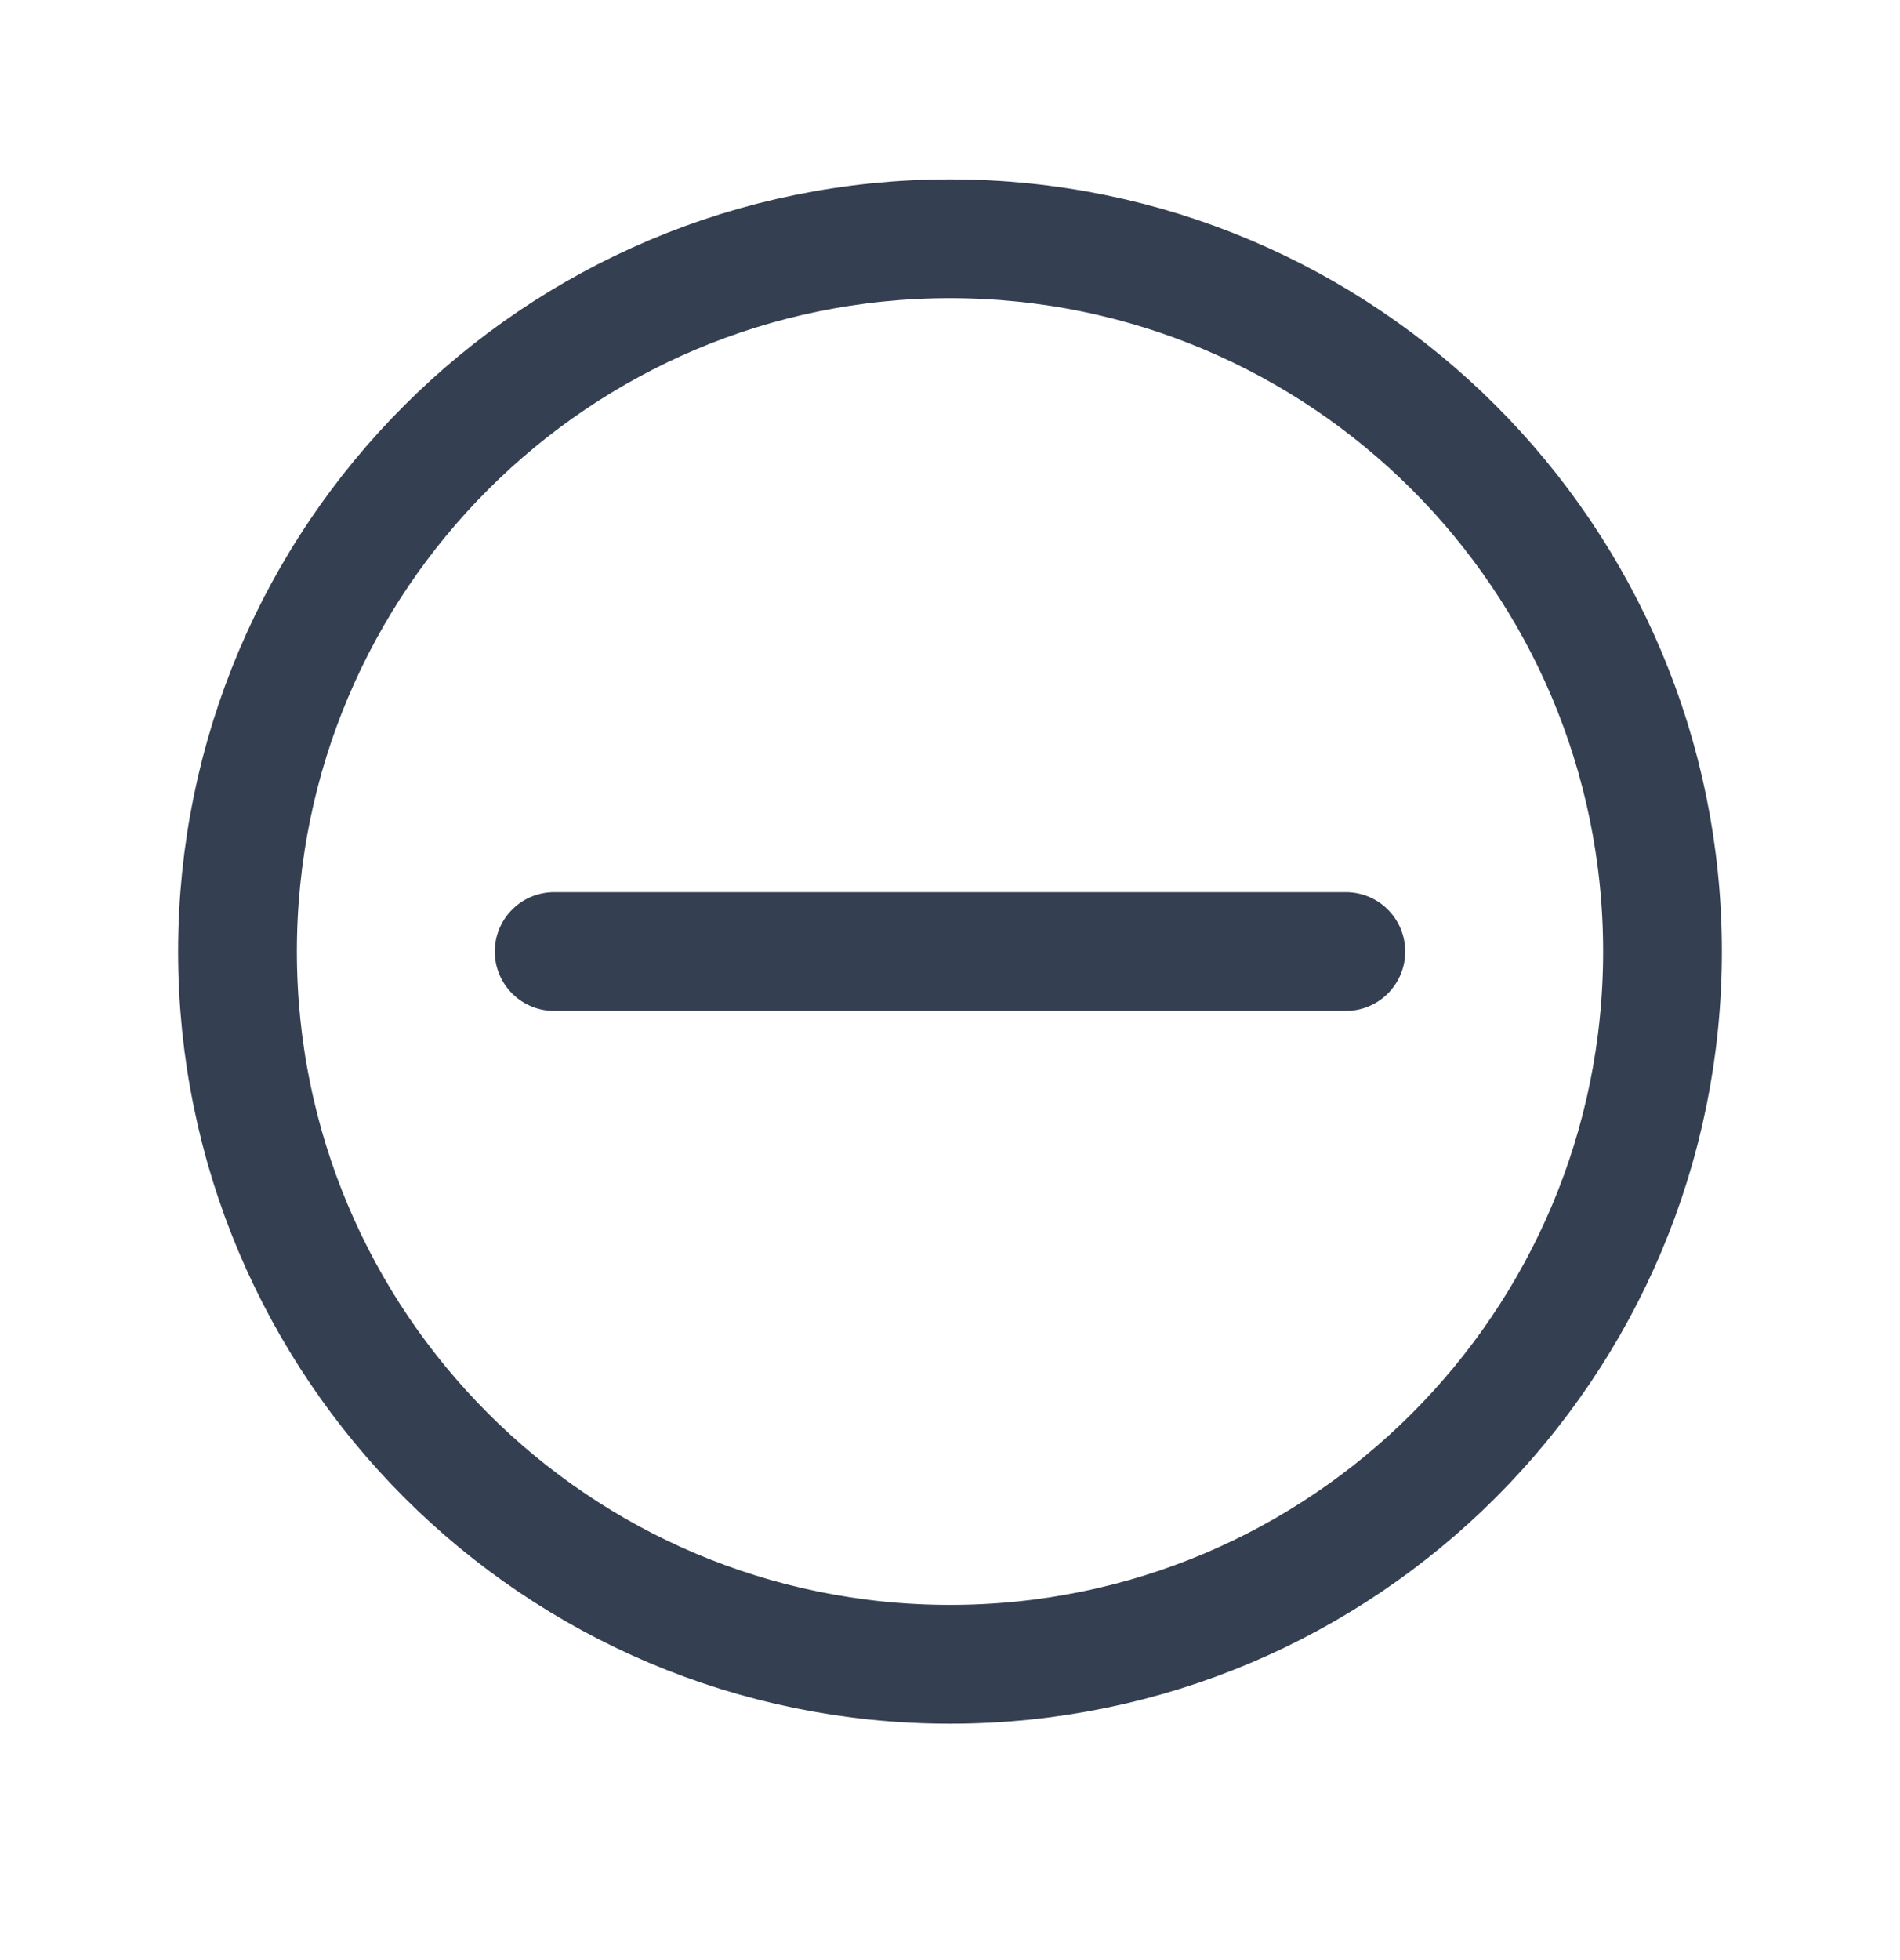 <svg width="32" height="33" viewBox="0 0 32 33" fill="none" xmlns="http://www.w3.org/2000/svg">
<path d="M9.333 16.02L22.667 16.02M28 16.02C28 22.647 22.627 28.02 16 28.02C9.373 28.02 4 22.647 4 16.02C4 9.392 9.373 4.02 16 4.02C22.627 4.02 28 9.392 28 16.02Z" stroke="#344051" stroke-width="2" stroke-linecap="round" stroke-linejoin="round"/>
</svg>
